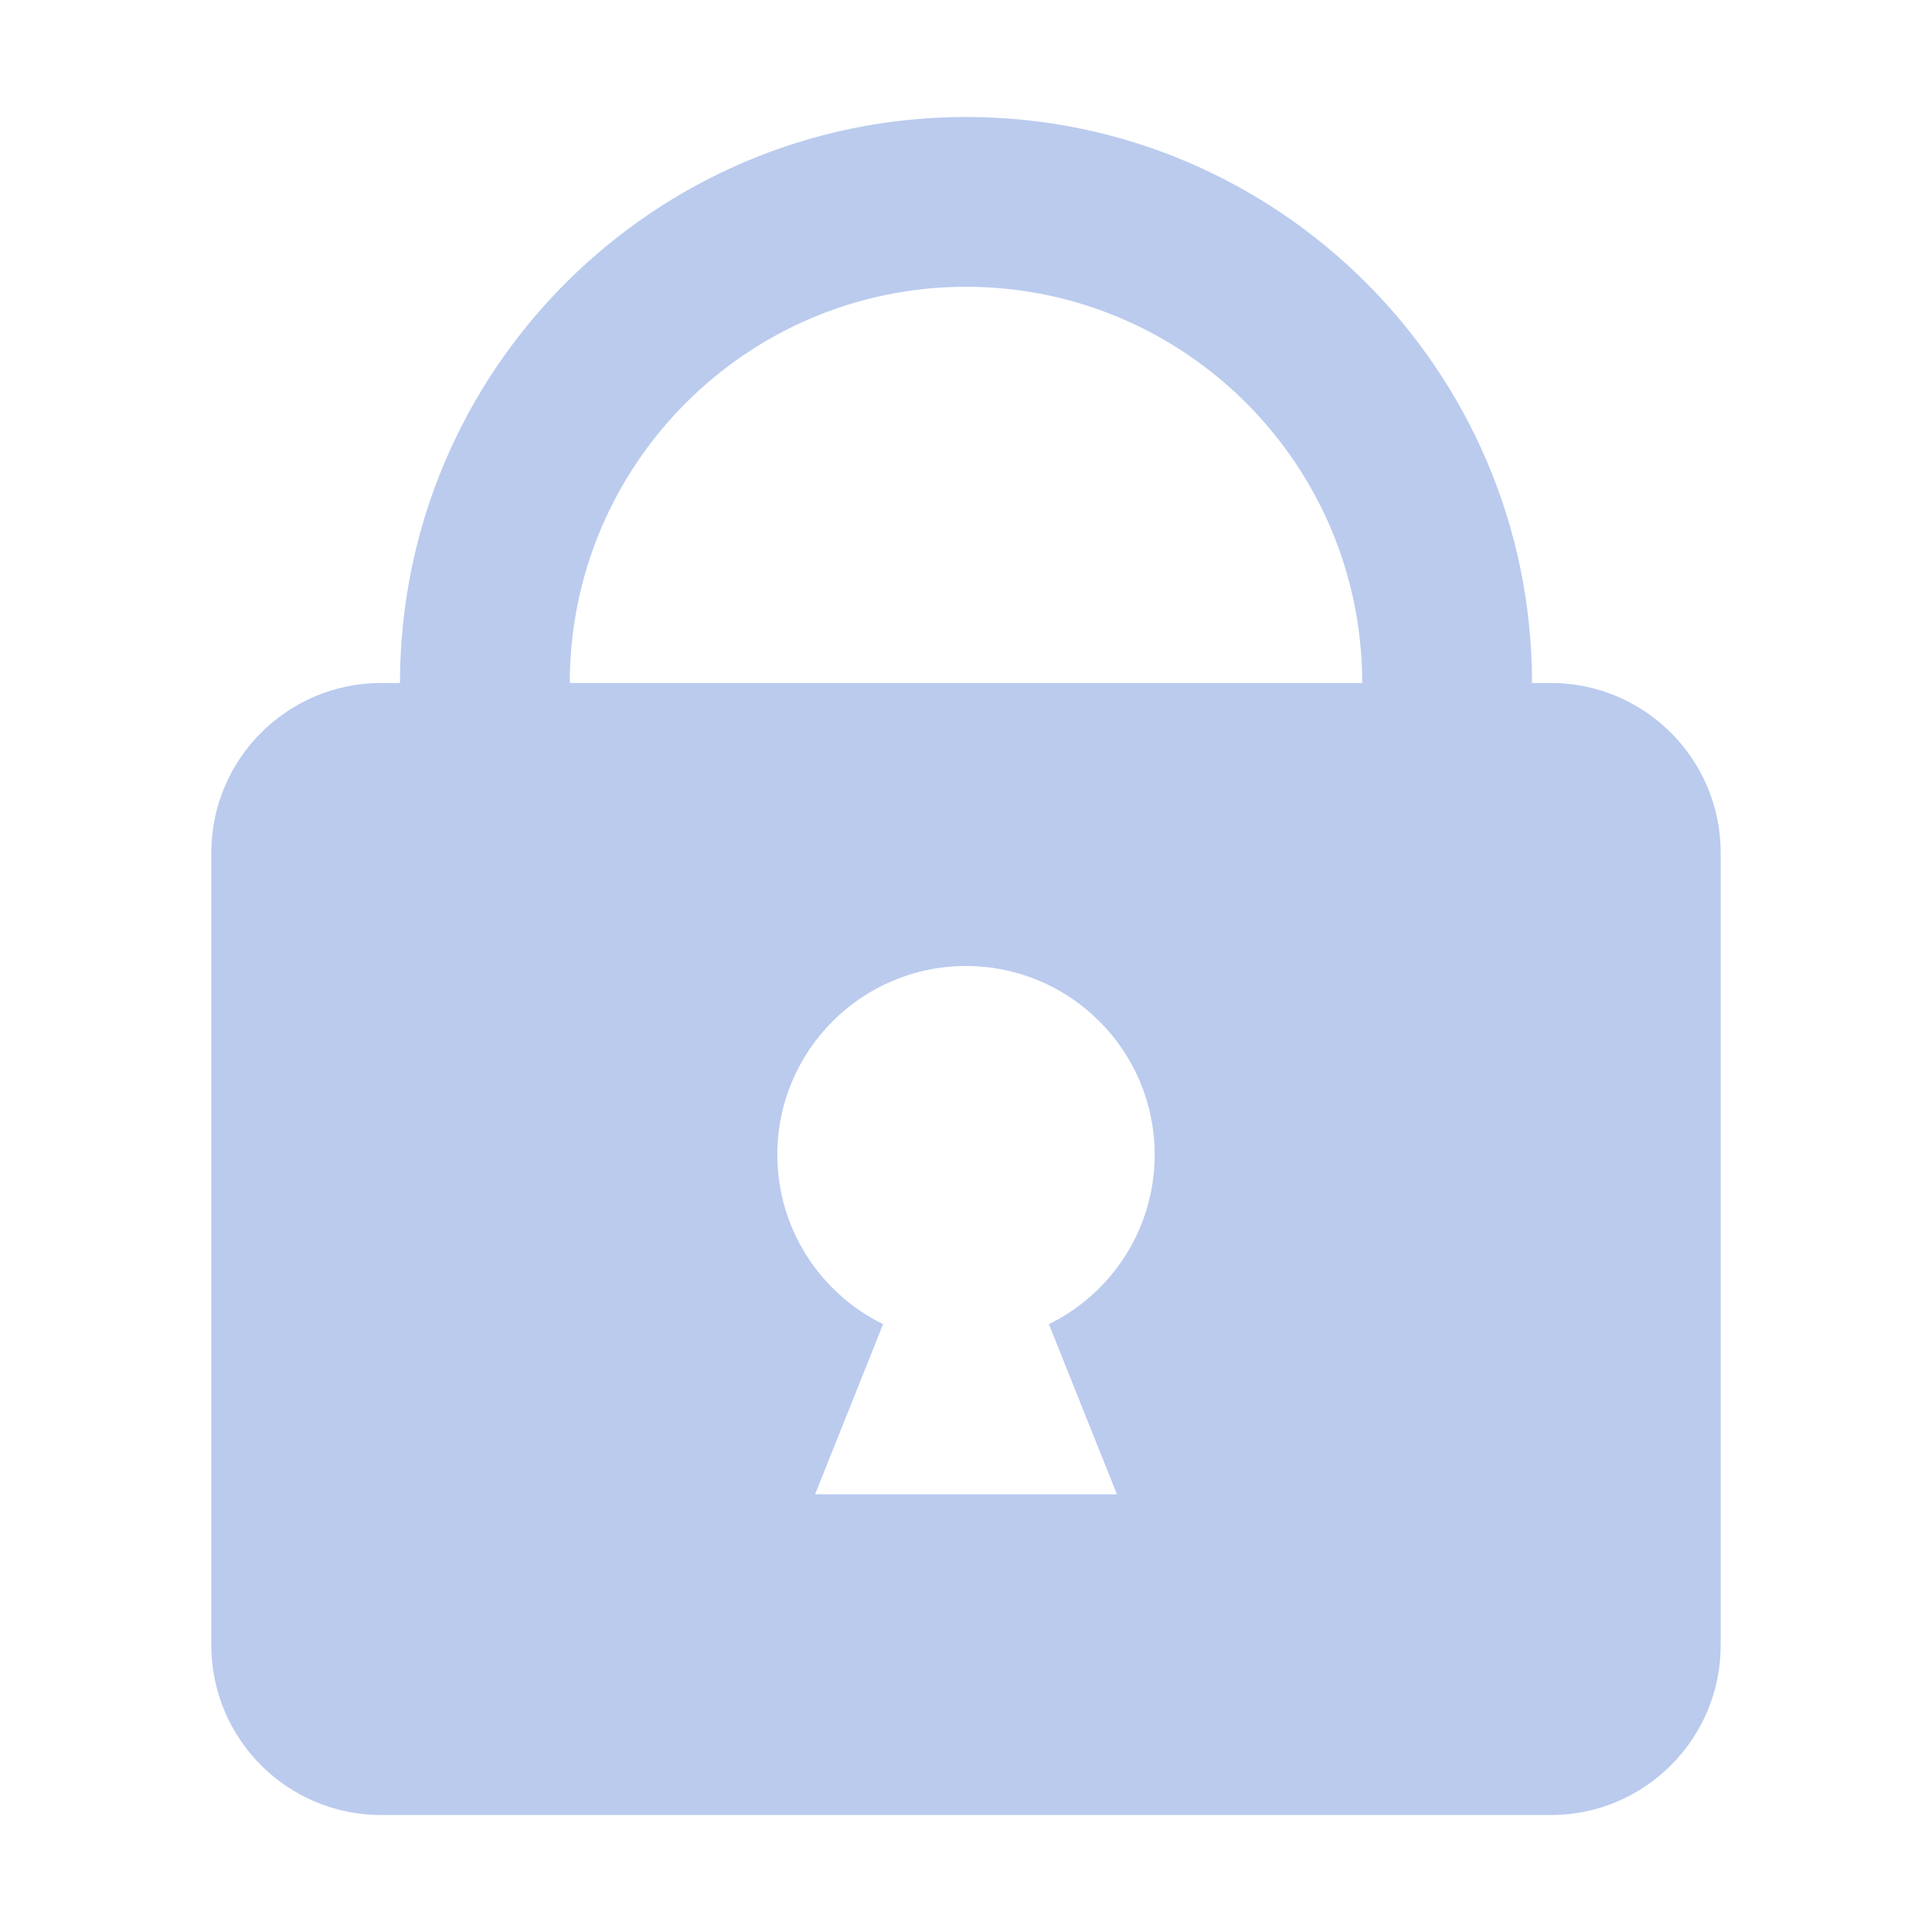 <?xml version="1.0" encoding="UTF-8" standalone="no"?>
<!DOCTYPE svg PUBLIC "-//W3C//DTD SVG 1.1//EN" "http://www.w3.org/Graphics/SVG/1.1/DTD/svg11.dtd">
<svg width="100%" height="100%" viewBox="0 0 512 512" version="1.1" xmlns="http://www.w3.org/2000/svg" xmlns:xlink="http://www.w3.org/1999/xlink" xml:space="preserve" style="fill-rule:evenodd;clip-rule:evenodd;stroke-linejoin:round;stroke-miterlimit:2;">
  <style>
    path {
      fill: rgb(186, 203, 238);
    }
    @media (prefers-color-scheme: light) {
      path {
        fill: rgb(186, 203, 238);
      }
    }
    @media (prefers-color-scheme: dark) {
      path {
        fill: rgb(26, 48, 92);
      }
    }
  </style>
  <path d="M106,181C106,98.213 173.213,31 256,31C338.787,31 406,98.213 406,181L411,181C435.836,181 456,201.164 456,226L456,436C456,460.836 435.836,481 411,481L101,481C76.164,481 56,460.836 56,436L56,226C56,201.164 76.164,181 101,181L106,181ZM234.032,350.921C217.438,342.784 206,325.717 206,306C206,278.404 228.404,256 256,256C283.596,256 306,278.404 306,306C306,325.717 294.562,342.784 277.968,350.921L296,396L216,396L234.032,350.921ZM361,181C361,123.049 313.951,76 256,76C198.049,76 151,123.049 151,181L361,181Z" />
</svg>